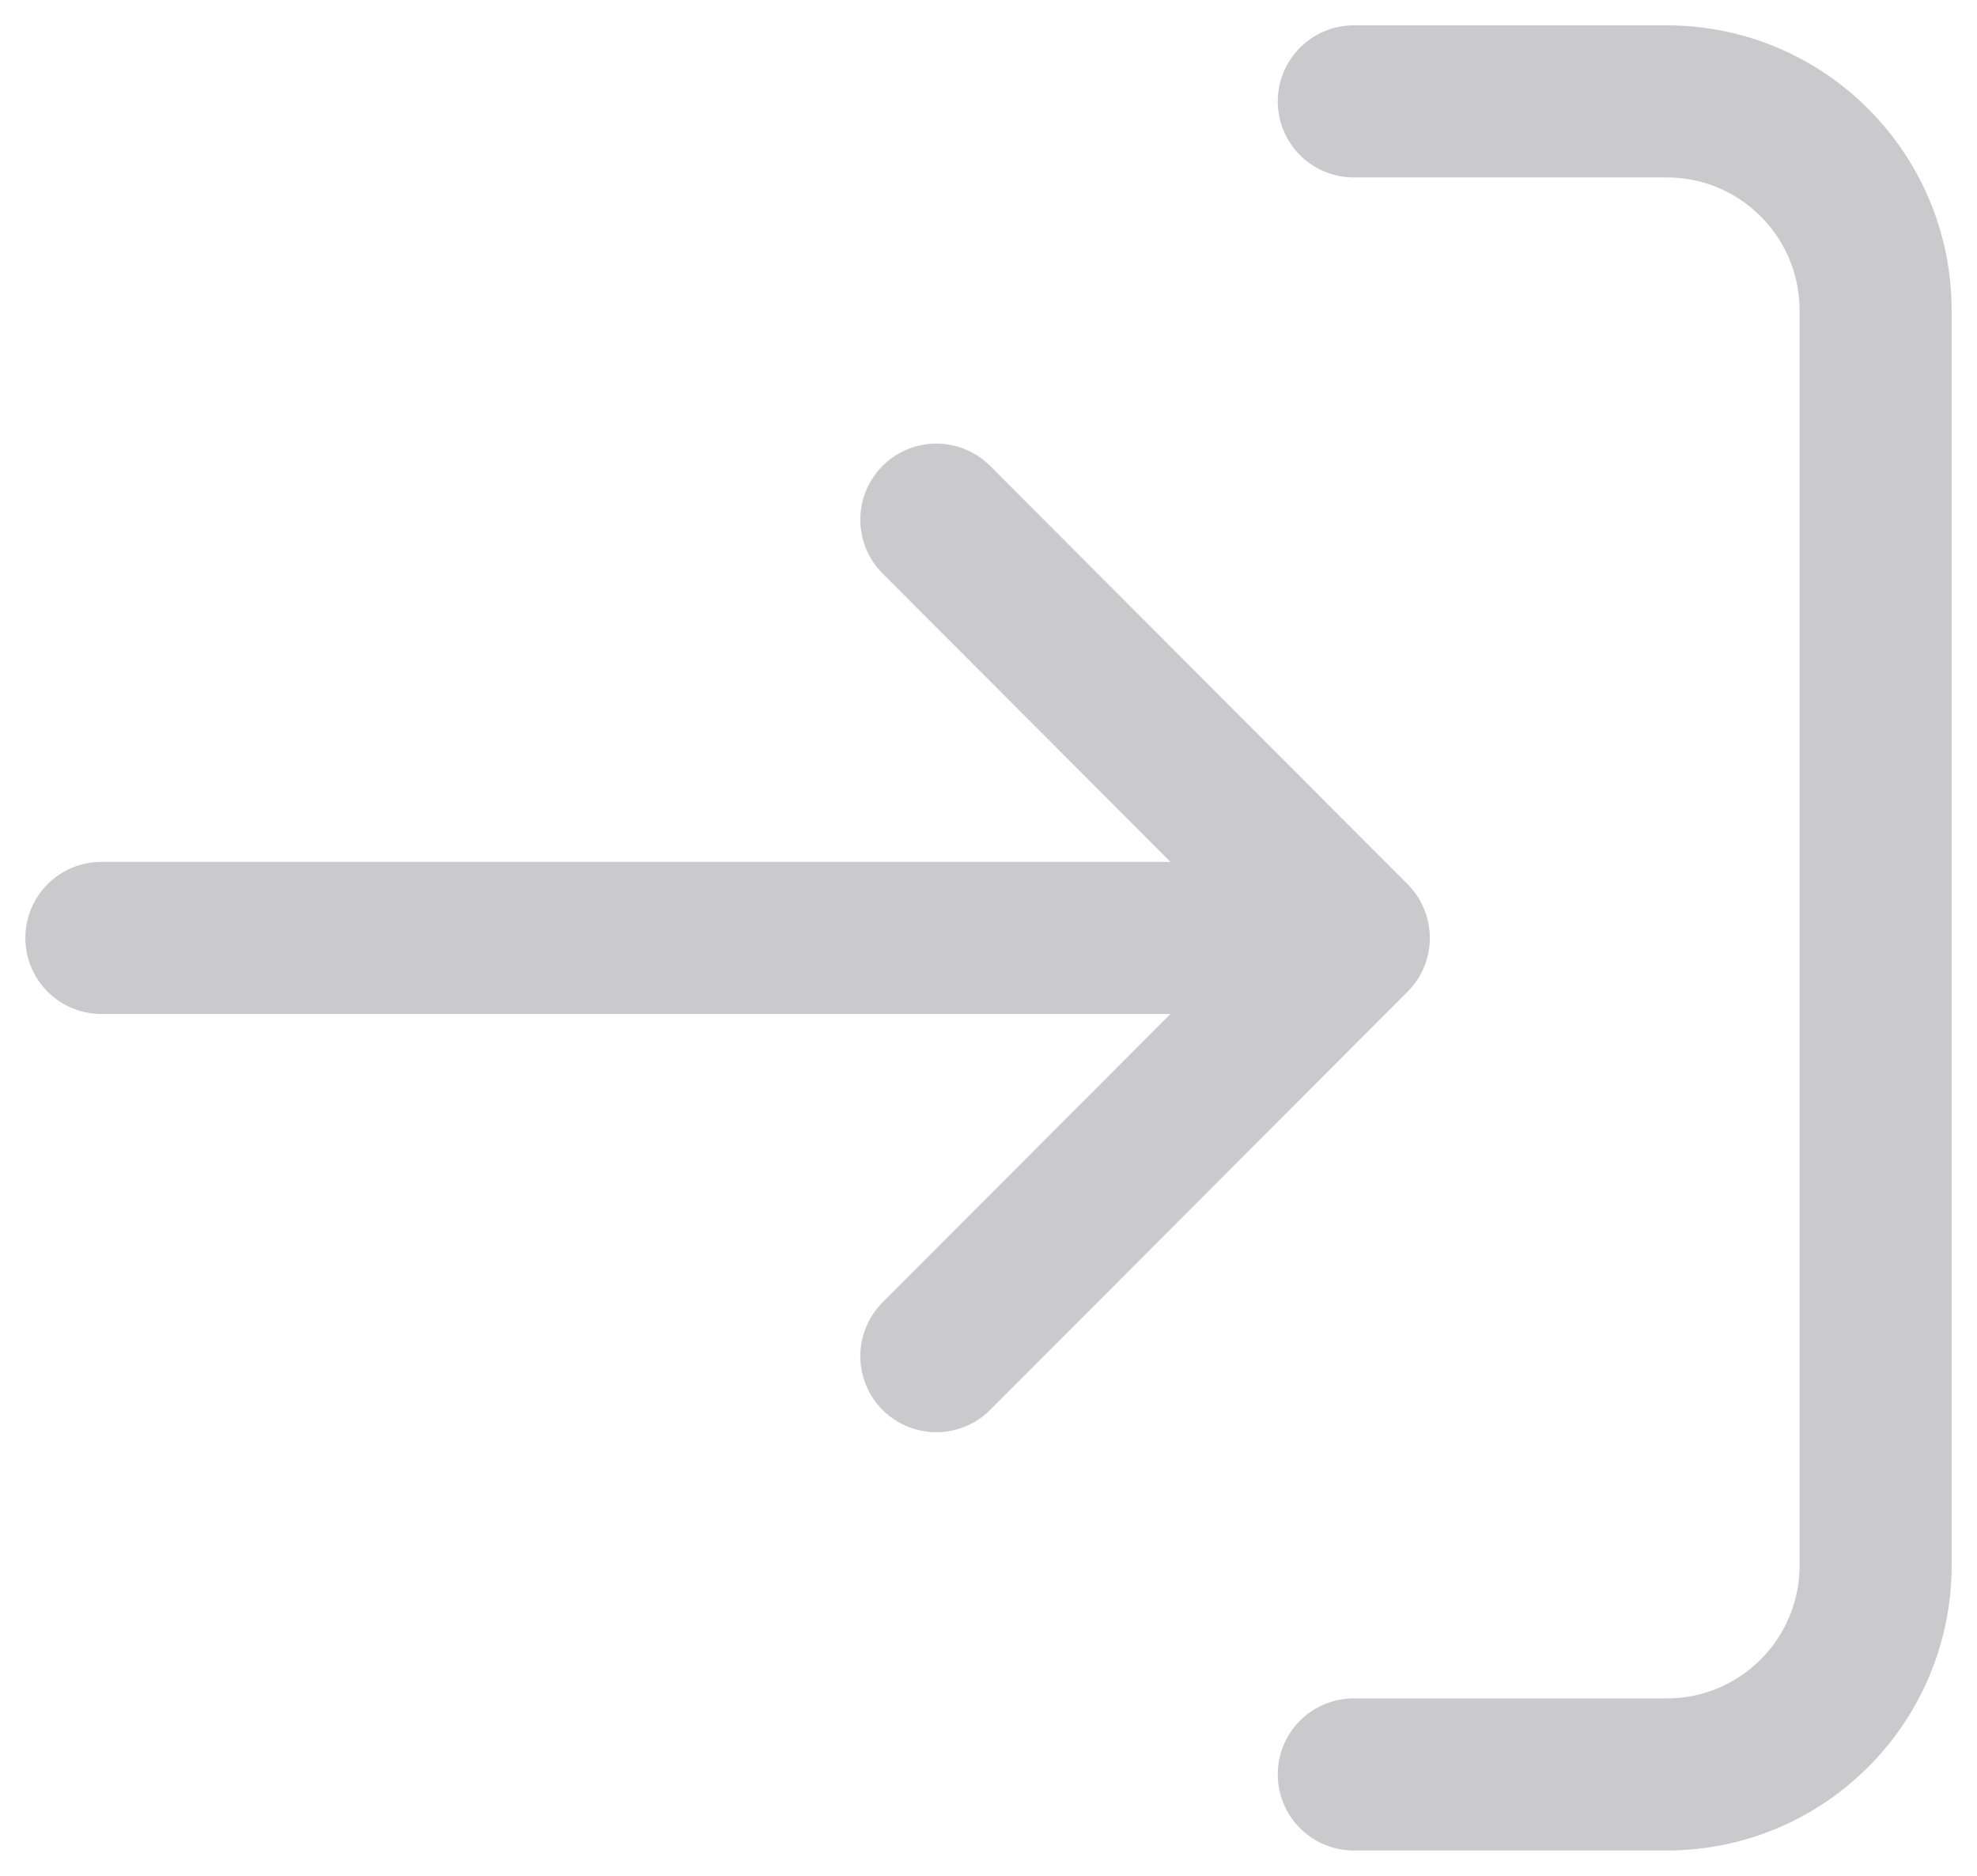 <svg width="39" height="37" viewBox="0 0 39 37" fill="none" xmlns="http://www.w3.org/2000/svg">
<path d="M26.706 2H32.882C35.157 2 37 3.847 37 6.125V30.875C37 33.153 35.157 35 32.882 35H26.706M18.471 26.75L26.706 18.5M26.706 18.5L18.471 10.25M26.706 18.5H2" stroke="#CACACD" stroke-width="3" stroke-linecap="round" stroke-linejoin="round"/>
</svg>
